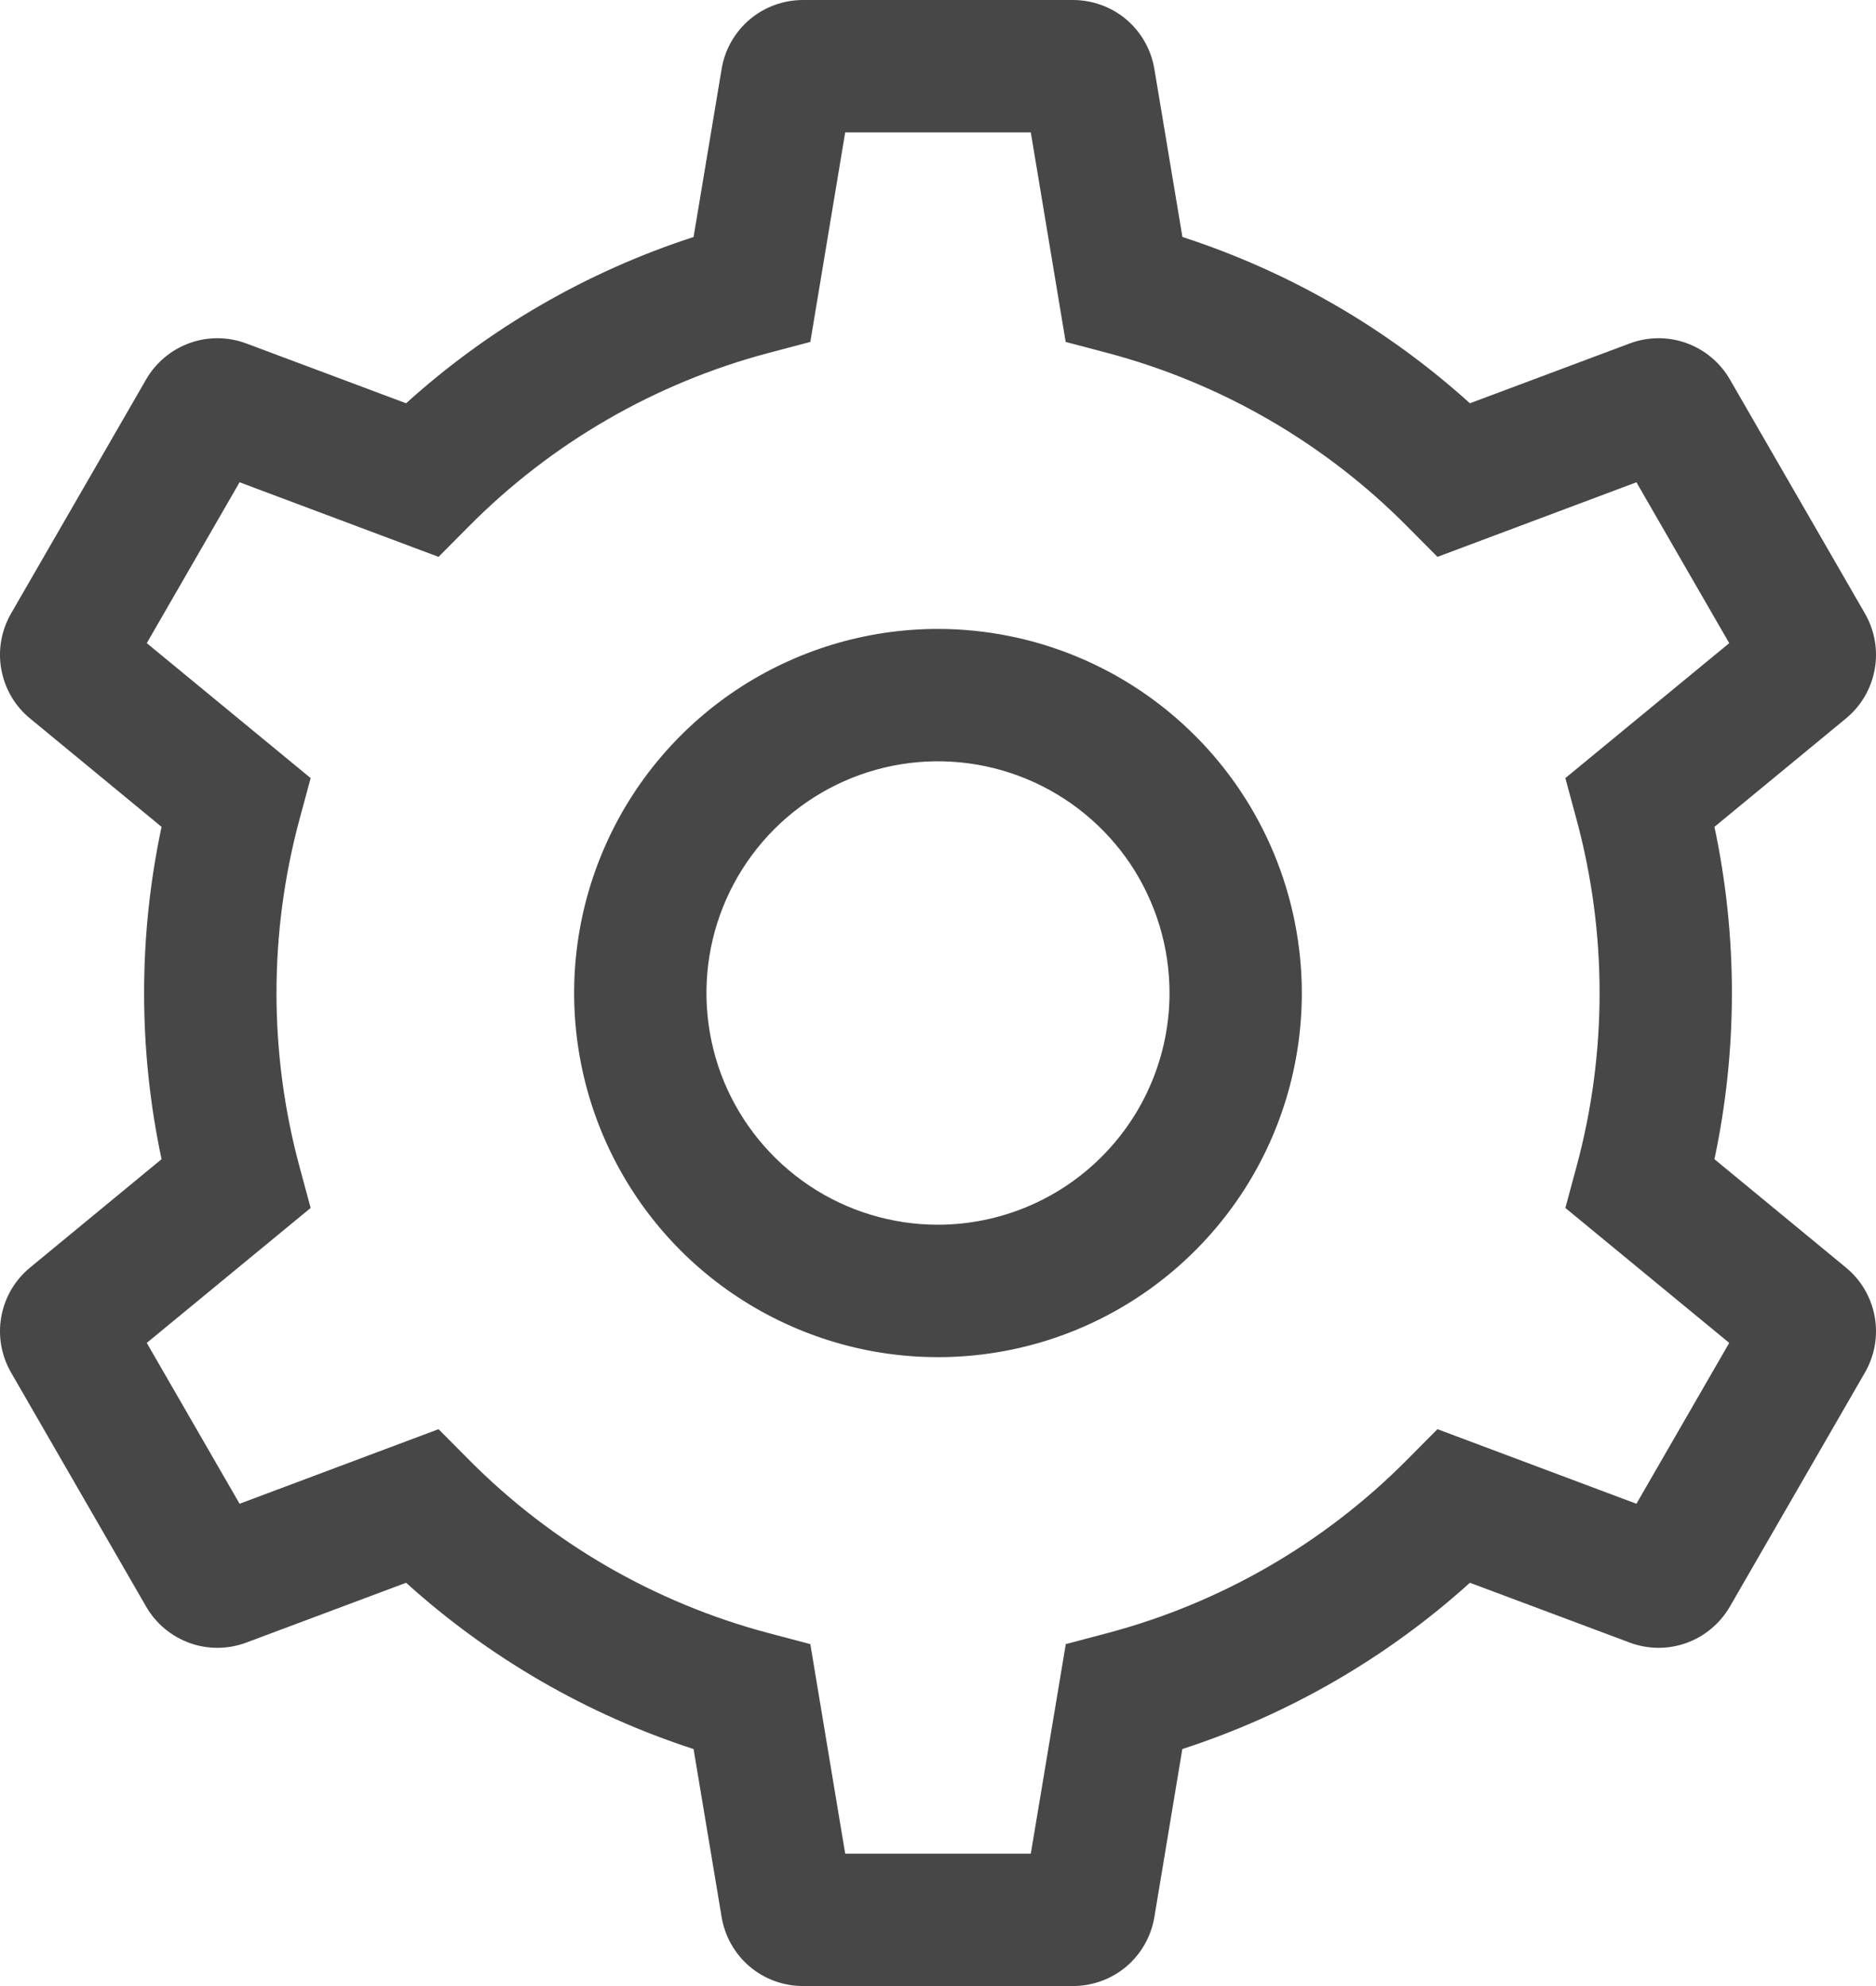 <svg width="17" height="18" viewBox="0 0 17 18" fill="none" xmlns="http://www.w3.org/2000/svg">
<path d="M8.5 5.7C7.848 5.7 7.21 5.894 6.668 6.256C6.126 6.619 5.703 7.134 5.454 7.737C5.204 8.34 5.139 9.004 5.266 9.644C5.393 10.284 5.707 10.872 6.168 11.334C6.629 11.795 7.217 12.109 7.857 12.237C8.496 12.364 9.159 12.299 9.762 12.049C10.364 11.799 10.879 11.376 11.242 10.833C11.604 10.291 11.797 9.653 11.797 9C11.796 8.125 11.448 7.286 10.83 6.668C10.212 6.049 9.374 5.701 8.5 5.7ZM8.5 11.1C8.085 11.1 7.679 10.977 7.334 10.746C6.989 10.515 6.72 10.187 6.561 9.804C6.403 9.42 6.361 8.998 6.442 8.59C6.523 8.183 6.723 7.809 7.016 7.515C7.31 7.221 7.684 7.021 8.091 6.94C8.498 6.859 8.919 6.901 9.303 7.06C9.686 7.219 10.014 7.488 10.245 7.833C10.475 8.179 10.598 8.585 10.598 9C10.598 9.557 10.376 10.091 9.983 10.484C9.59 10.878 9.056 11.099 8.5 11.1Z" fill="#474747"/>
<path d="M16.726 11.487L15.536 10.506C15.747 9.513 15.747 8.487 15.536 7.494L16.726 6.513C16.864 6.4 16.956 6.243 16.988 6.068C17.02 5.893 16.988 5.713 16.899 5.559L15.677 3.441C15.589 3.287 15.448 3.169 15.281 3.109C15.114 3.049 14.931 3.051 14.765 3.114L13.32 3.655C12.568 2.975 11.68 2.461 10.715 2.148L10.461 0.627C10.432 0.451 10.342 0.292 10.207 0.177C10.071 0.062 9.899 -0 9.722 2.7695e-06H7.278C7.1 -0 6.929 0.062 6.793 0.177C6.658 0.292 6.567 0.451 6.539 0.627L6.285 2.148C5.32 2.461 4.432 2.975 3.68 3.655L2.235 3.114C2.069 3.051 1.886 3.049 1.719 3.109C1.552 3.169 1.411 3.287 1.323 3.441L0.101 5.559C0.012 5.713 -0.02 5.893 0.012 6.068C0.044 6.243 0.136 6.401 0.274 6.513L1.464 7.494C1.253 8.487 1.253 9.513 1.464 10.506L0.274 11.487C0.136 11.6 0.044 11.757 0.012 11.932C-0.02 12.107 0.012 12.287 0.101 12.441L1.323 14.559C1.411 14.713 1.552 14.831 1.719 14.891C1.886 14.951 2.069 14.949 2.235 14.886L3.68 14.345C4.432 15.025 5.32 15.539 6.285 15.852L6.539 17.373C6.568 17.549 6.658 17.708 6.793 17.823C6.929 17.938 7.1 18 7.278 18H9.722C9.899 18 10.071 17.938 10.207 17.823C10.342 17.708 10.432 17.549 10.461 17.373L10.714 15.852C11.679 15.539 12.567 15.025 13.32 14.345L14.765 14.886C14.931 14.949 15.114 14.951 15.281 14.891C15.448 14.831 15.588 14.713 15.677 14.559L16.899 12.441C16.988 12.287 17.02 12.107 16.988 11.932C16.956 11.757 16.864 11.6 16.726 11.487ZM14.829 13.629L13.026 12.953L12.753 13.228C12.002 13.986 11.063 14.529 10.032 14.802L9.658 14.901L9.341 16.8H7.659L7.343 14.901L6.968 14.802C5.937 14.529 4.998 13.986 4.247 13.228L3.974 12.953L2.171 13.629L1.33 12.171L2.815 10.948L2.714 10.574C2.436 9.543 2.436 8.457 2.714 7.426L2.815 7.052L1.33 5.829L2.171 4.371L3.974 5.047L4.247 4.772C4.998 4.014 5.937 3.471 6.968 3.198L7.343 3.099L7.659 1.2H9.341L9.657 3.099L10.032 3.198C11.063 3.471 12.002 4.014 12.753 4.772L13.026 5.047L14.829 4.371L15.67 5.829L14.185 7.052L14.286 7.426C14.565 8.457 14.565 9.543 14.286 10.574L14.185 10.948L15.67 12.171L14.829 13.629Z" fill="#474747"/>
</svg>
